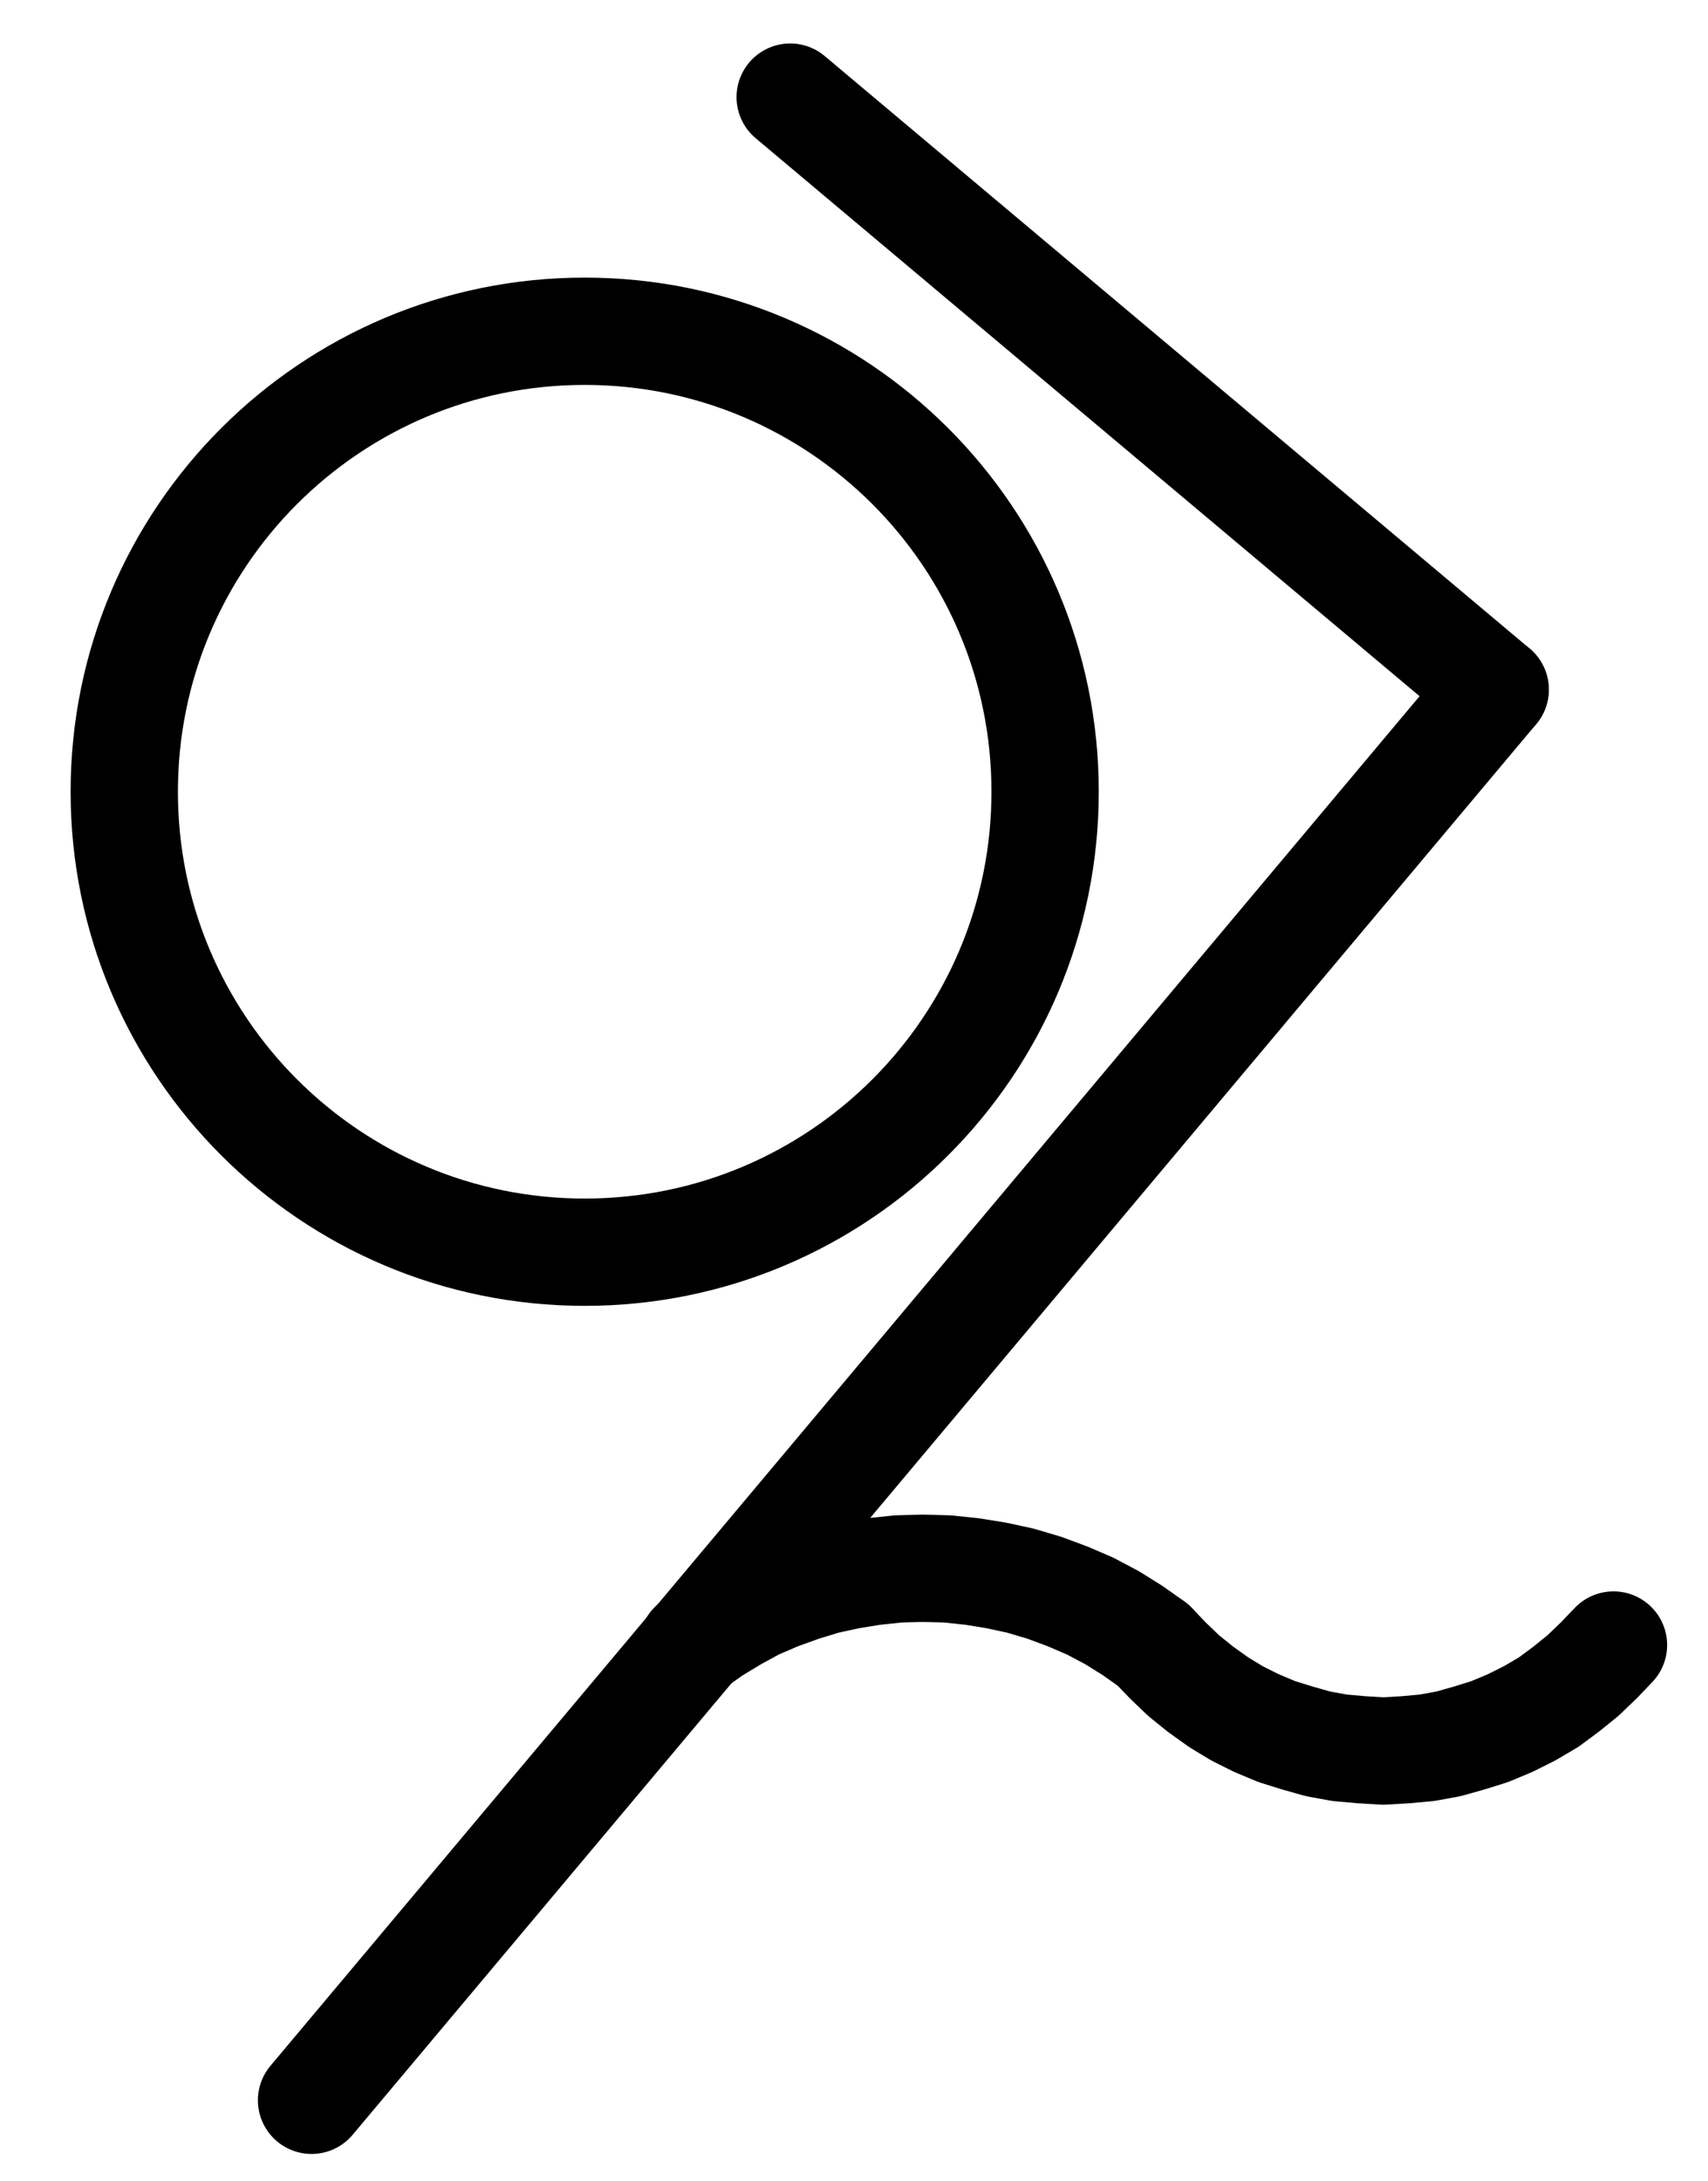 <?xml version="1.0" encoding="UTF-8" standalone="no"?>
<!-- Created with Inkscape (http://www.inkscape.org/) -->

<svg
   version="1.1"
   id="svg1"
   width="420.227"
   height="536.587"
   viewBox="0 0 420.227 536.587"
   sodipodi:docname="Leo9.pdf"
   xmlns:inkscape="http://www.inkscape.org/namespaces/inkscape"
   xmlns:sodipodi="http://sodipodi.sourceforge.net/DTD/sodipodi-0.dtd"
   xmlns="http://www.w3.org/2000/svg"
   xmlns:svg="http://www.w3.org/2000/svg">
  <defs
     id="defs1">
    <clipPath
       clipPathUnits="userSpaceOnUse"
       id="clipPath2">
      <path
         d="M 0,0.16 V 1122.56 H 793.6 V 0.16 Z"
         transform="translate(-434.56,-485.76)"
         clip-rule="evenodd"
         id="path2" />
    </clipPath>
    <clipPath
       clipPathUnits="userSpaceOnUse"
       id="clipPath4">
      <path
         d="M 0,0.16 V 1122.56 H 793.6 V 0.16 Z"
         transform="translate(3.3333334e-6)"
         clip-rule="evenodd"
         id="path4" />
    </clipPath>
    <clipPath
       clipPathUnits="userSpaceOnUse"
       id="clipPath6">
      <path
         d="M 0,0.16 V 1122.56 H 793.6 V 0.16 Z"
         transform="translate(3.3333334e-6)"
         clip-rule="evenodd"
         id="path6" />
    </clipPath>
    <clipPath
       clipPathUnits="userSpaceOnUse"
       id="clipPath8">
      <path
         d="M 0,0.16 V 1122.56 H 793.6 V 0.16 Z"
         transform="translate(-461.12,-695.68)"
         clip-rule="evenodd"
         id="path8" />
    </clipPath>
    <clipPath
       clipPathUnits="userSpaceOnUse"
       id="clipPath10">
      <path
         d="M 0,0.16 V 1122.56 H 793.6 V 0.16 Z"
         transform="translate(-461.12,-695.68)"
         clip-rule="evenodd"
         id="path10" />
    </clipPath>
  </defs>
  <sodipodi:namedview
     id="namedview1"
     pagecolor="#505050"
     bordercolor="#eeeeee"
     borderopacity="1"
     inkscape:showpageshadow="0"
     inkscape:pageopacity="0"
     inkscape:pagecheckerboard="0"
     inkscape:deskcolor="#505050">
    <inkscape:page
       x="0"
       y="0"
       inkscape:label="1"
       id="page1"
       width="420.227"
       height="536.587"
       margin="0"
       bleed="0" />
  </sodipodi:namedview>
  <g
     id="g1"
     inkscape:groupmode="layer"
     inkscape:label="1">
    <path
       id="path1"
       d="m 0,0 c 0,-62.56 -50.71,-113.28 -113.28,-113.28 -62.57,0 -113.28,50.72 -113.28,113.28 0,62.56 50.71,113.28 113.28,113.28 C -50.71,113.28 0,62.56 0,0 Z"
       style="fill:none;stroke:#000000;stroke-width:26.4;stroke-linecap:round;stroke-linejoin:round;stroke-miterlimit:10;stroke-dasharray:none;stroke-opacity:1"
       transform="translate(257.133,194.773)"
       clip-path="url(#clipPath2)" />
    <path
       id="path3"
       d="M 371.84,314.88 545.28,460.64"
       style="fill:none;stroke:#000000;stroke-width:26.4;stroke-linecap:round;stroke-linejoin:round;stroke-miterlimit:10;stroke-dasharray:none;stroke-opacity:1"
       transform="translate(-177.427,-290.987)"
       clip-path="url(#clipPath4)" />
    <path
       id="path5"
       d="M 545.28,460.64 254.08,807.68"
       style="fill:none;stroke:#000000;stroke-width:26.4;stroke-linecap:round;stroke-linejoin:round;stroke-miterlimit:10;stroke-dasharray:none;stroke-opacity:1"
       transform="translate(-177.427,-290.987)"
       clip-path="url(#clipPath6)" />
    <path
       id="path7"
       d="m 0,0 -4.96,-3.52 -5.12,-3.2 -5.44,-2.88 -5.6,-2.4 -5.6,-2.08 -5.92,-1.76 -5.92,-1.28 L -44.48,-18.08 l -6.08,-0.64 -6.08,-0.16 -6.08,0.16 -6.08,0.64 -5.92,0.96 -5.92,1.28 -5.76,1.76 -5.76,2.08 -5.6,2.4 -5.28,2.88 -5.28,3.2 -4.96,3.52"
       style="fill:none;stroke:#000000;stroke-width:26.4;stroke-linecap:round;stroke-linejoin:round;stroke-miterlimit:10;stroke-dasharray:none;stroke-opacity:1"
       transform="translate(283.693,404.693)"
       clip-path="url(#clipPath8)" />
    <path
       id="path9"
       d="m 0,0 3.68,3.84 3.84,3.68 4.16,3.36 4.48,3.2 4.48,2.72 4.8,2.4 4.96,2.08 5.12,1.6 5.12,1.44 5.28,0.96 5.44,0.48 5.28,0.32 5.44,-0.32 5.28,-0.48 5.28,-0.96 5.12,-1.44 5.12,-1.6 4.96,-2.08 4.8,-2.4 4.64,-2.72 L 101.6,10.88 105.76,7.52 109.6,3.84 113.28,0"
       style="fill:none;stroke:#000000;stroke-width:26.4;stroke-linecap:round;stroke-linejoin:round;stroke-miterlimit:10;stroke-dasharray:none;stroke-opacity:1"
       transform="translate(283.693,404.693)"
       clip-path="url(#clipPath10)" />
  </g>
</svg>
